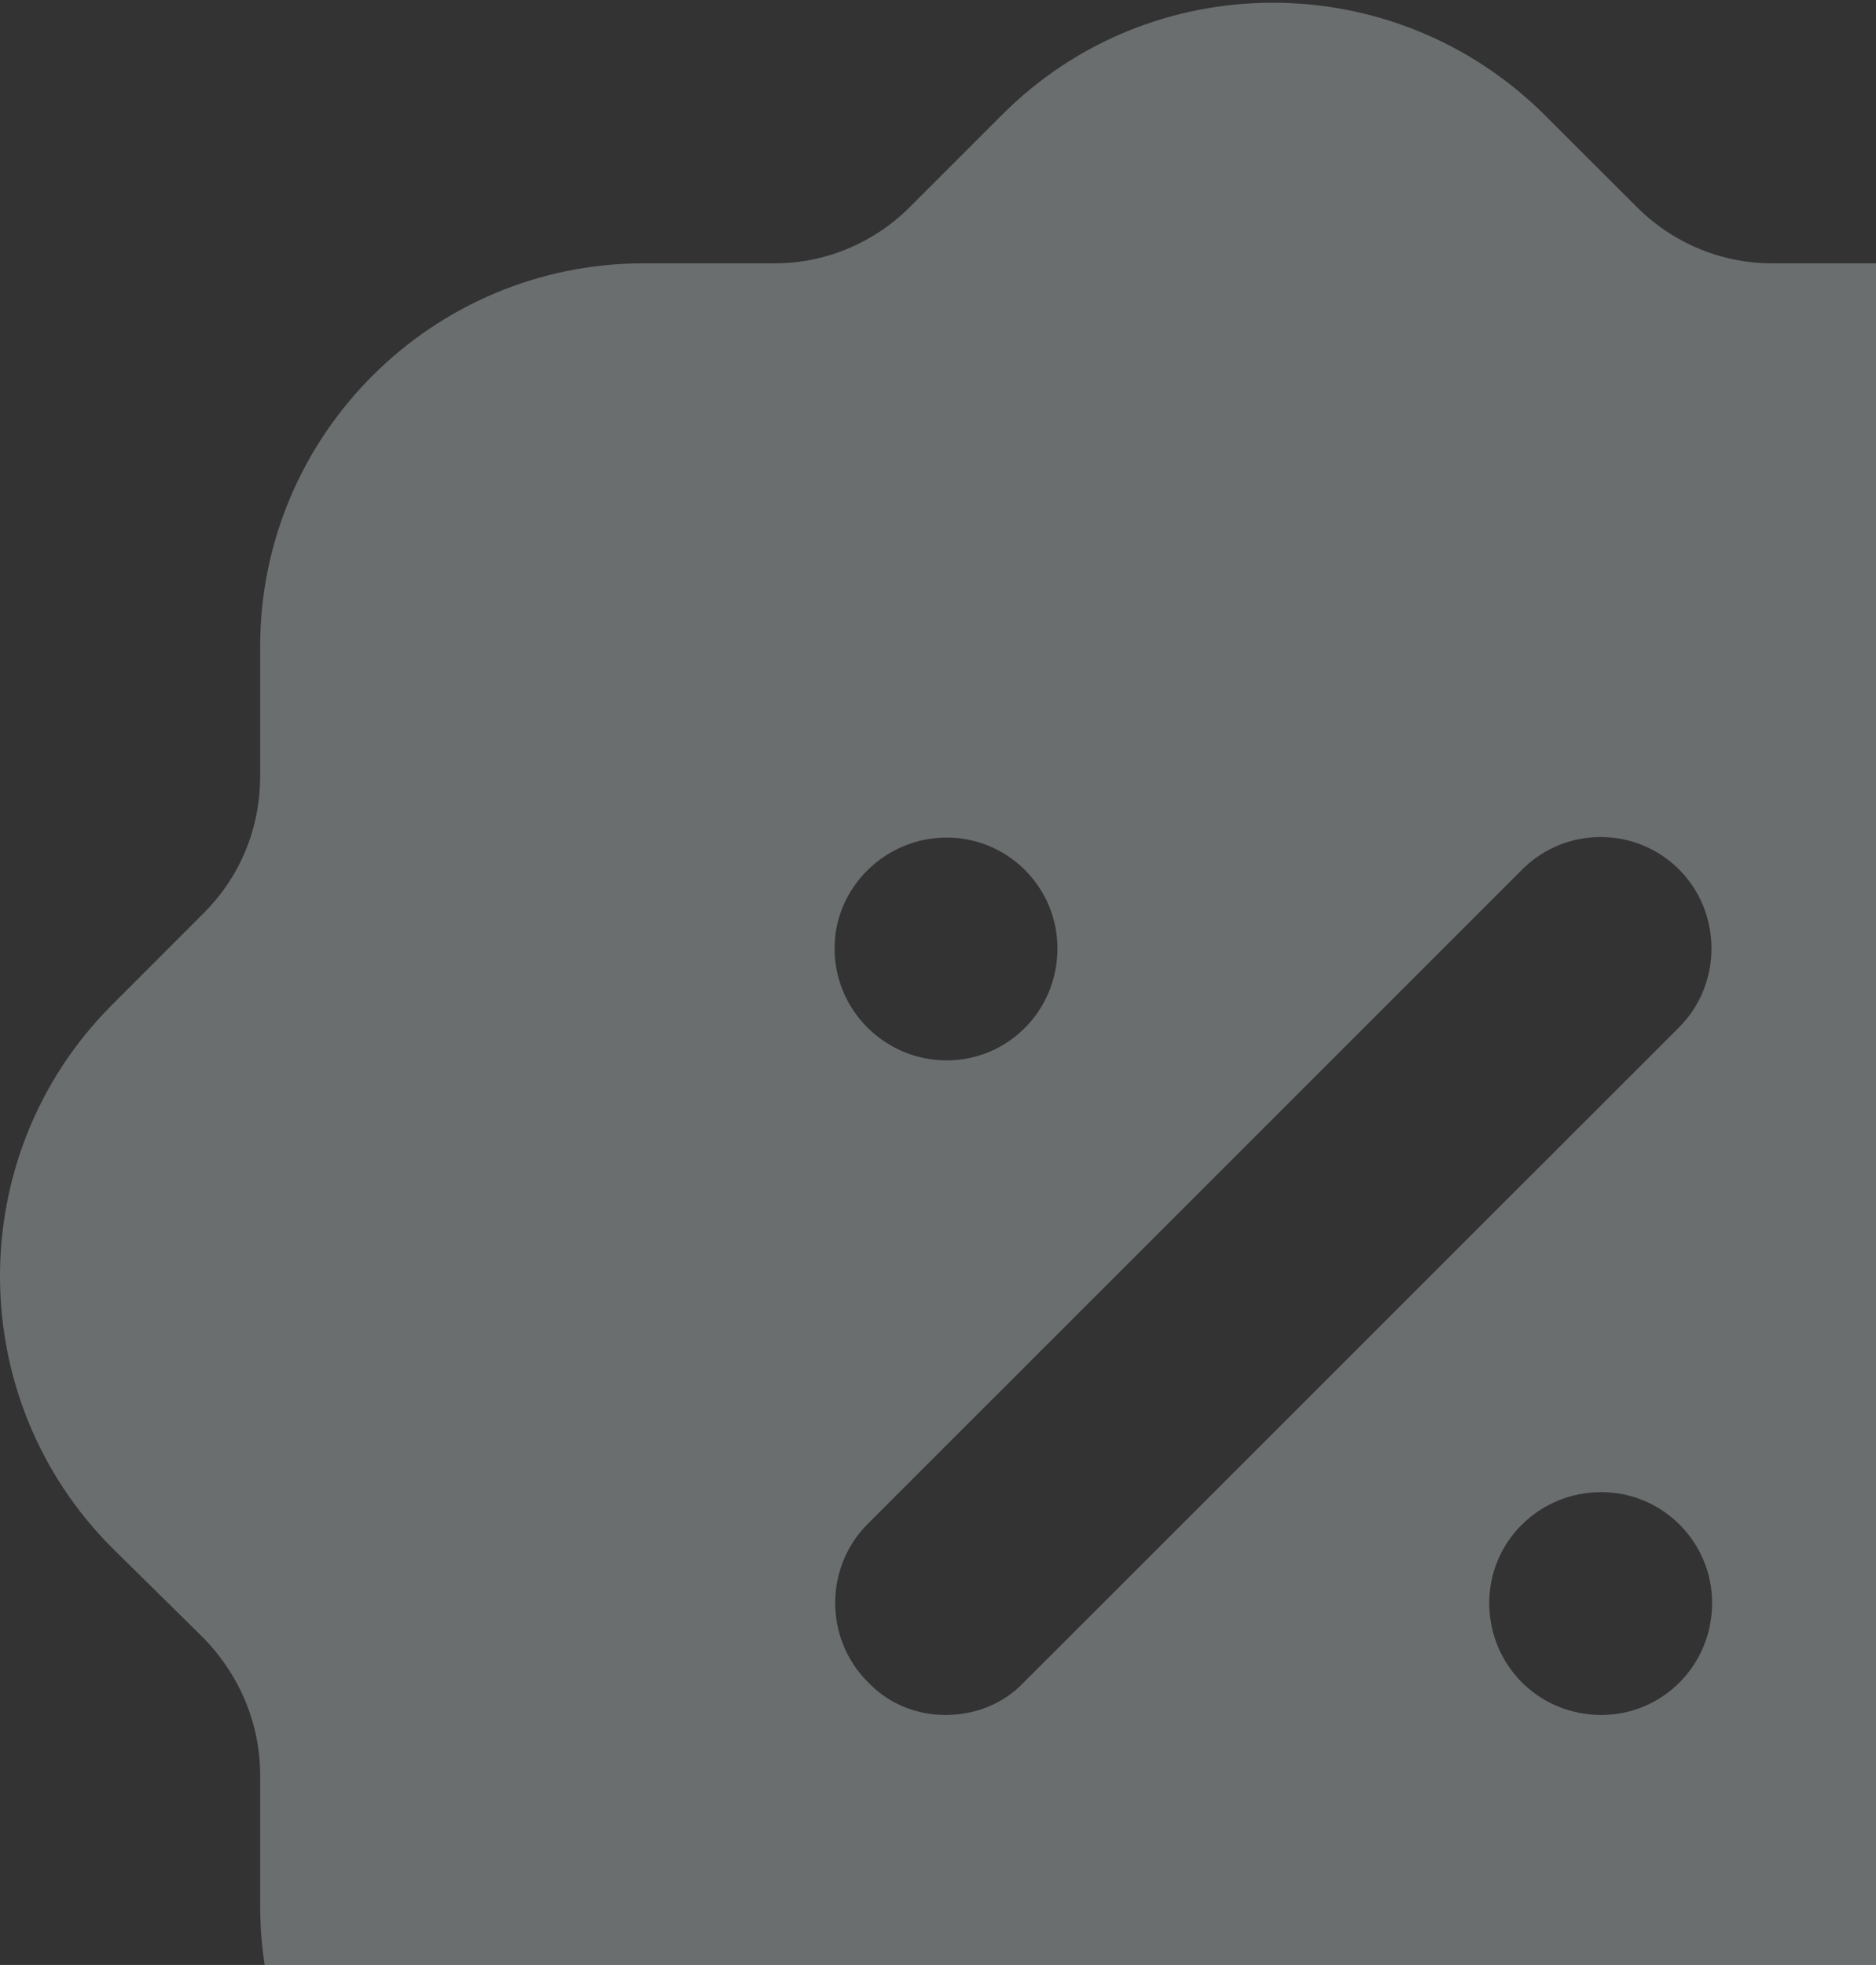 <svg width="212" height="222" viewBox="0 0 212 222" fill="none" xmlns="http://www.w3.org/2000/svg">
<rect x="0" y="0" width="212" height="222" fill="#333333" stroke="none"/>
<path opacity="0.3" fill-rule="evenodd" clip-rule="evenodd" d="M264.725 103.116L275.088 113.475C283.293 121.532 287.754 132.467 287.754 143.977C287.898 155.488 283.436 166.437 275.376 174.623C275.28 174.729 275.184 174.822 275.088 174.915C275.04 174.961 274.992 175.007 274.945 175.055L264.725 185.27C260.695 189.299 258.392 194.766 258.392 200.536V215.341C258.392 239.225 238.962 258.663 215.069 258.663H200.244C194.487 258.663 189.018 260.951 184.988 264.979L174.625 275.339C166.133 283.842 155.05 288 143.967 288C132.885 288 121.802 283.842 113.31 275.497L102.803 264.979C98.773 260.951 93.303 258.663 87.546 258.663H72.721C48.829 258.663 29.398 239.225 29.398 215.341V200.536C29.398 194.766 27.095 189.299 23.065 185.127L12.702 174.911C-4.138 158.092 -4.282 130.597 12.558 113.633L23.065 103.116C27.095 99.087 29.398 93.62 29.398 87.721V73.045C29.398 49.161 48.829 29.752 72.721 29.752H87.546C93.303 29.752 98.773 27.435 102.803 23.407L113.166 13.047C130.006 -3.916 157.497 -3.916 174.481 12.918L184.988 23.407C189.018 27.435 194.487 29.752 200.244 29.752H215.069C238.962 29.752 258.392 49.161 258.392 73.045V87.879C258.392 93.62 260.695 99.087 264.725 103.116ZM106.833 193.759C110.287 193.759 113.454 192.464 115.756 190.018L189.737 116.079C194.631 111.187 194.631 103.116 189.737 98.224C184.843 93.346 176.927 93.346 172.033 98.224L98.053 172.177C93.159 177.069 93.159 185.127 98.053 190.018C100.356 192.464 103.522 193.759 106.833 193.759ZM168.293 181.098C168.293 188.148 173.906 193.76 180.958 193.76C187.867 193.76 193.48 188.148 193.48 181.098C193.48 174.206 187.867 168.581 180.958 168.581C173.906 168.581 168.293 174.206 168.293 181.098ZM106.977 94.627C113.886 94.627 119.499 100.238 119.499 107.144C119.499 114.209 113.886 119.805 106.977 119.805C100.068 119.805 94.311 114.209 94.311 107.144C94.311 100.238 100.068 94.627 106.977 94.627Z" fill="#EFF8FC"/>
</svg>